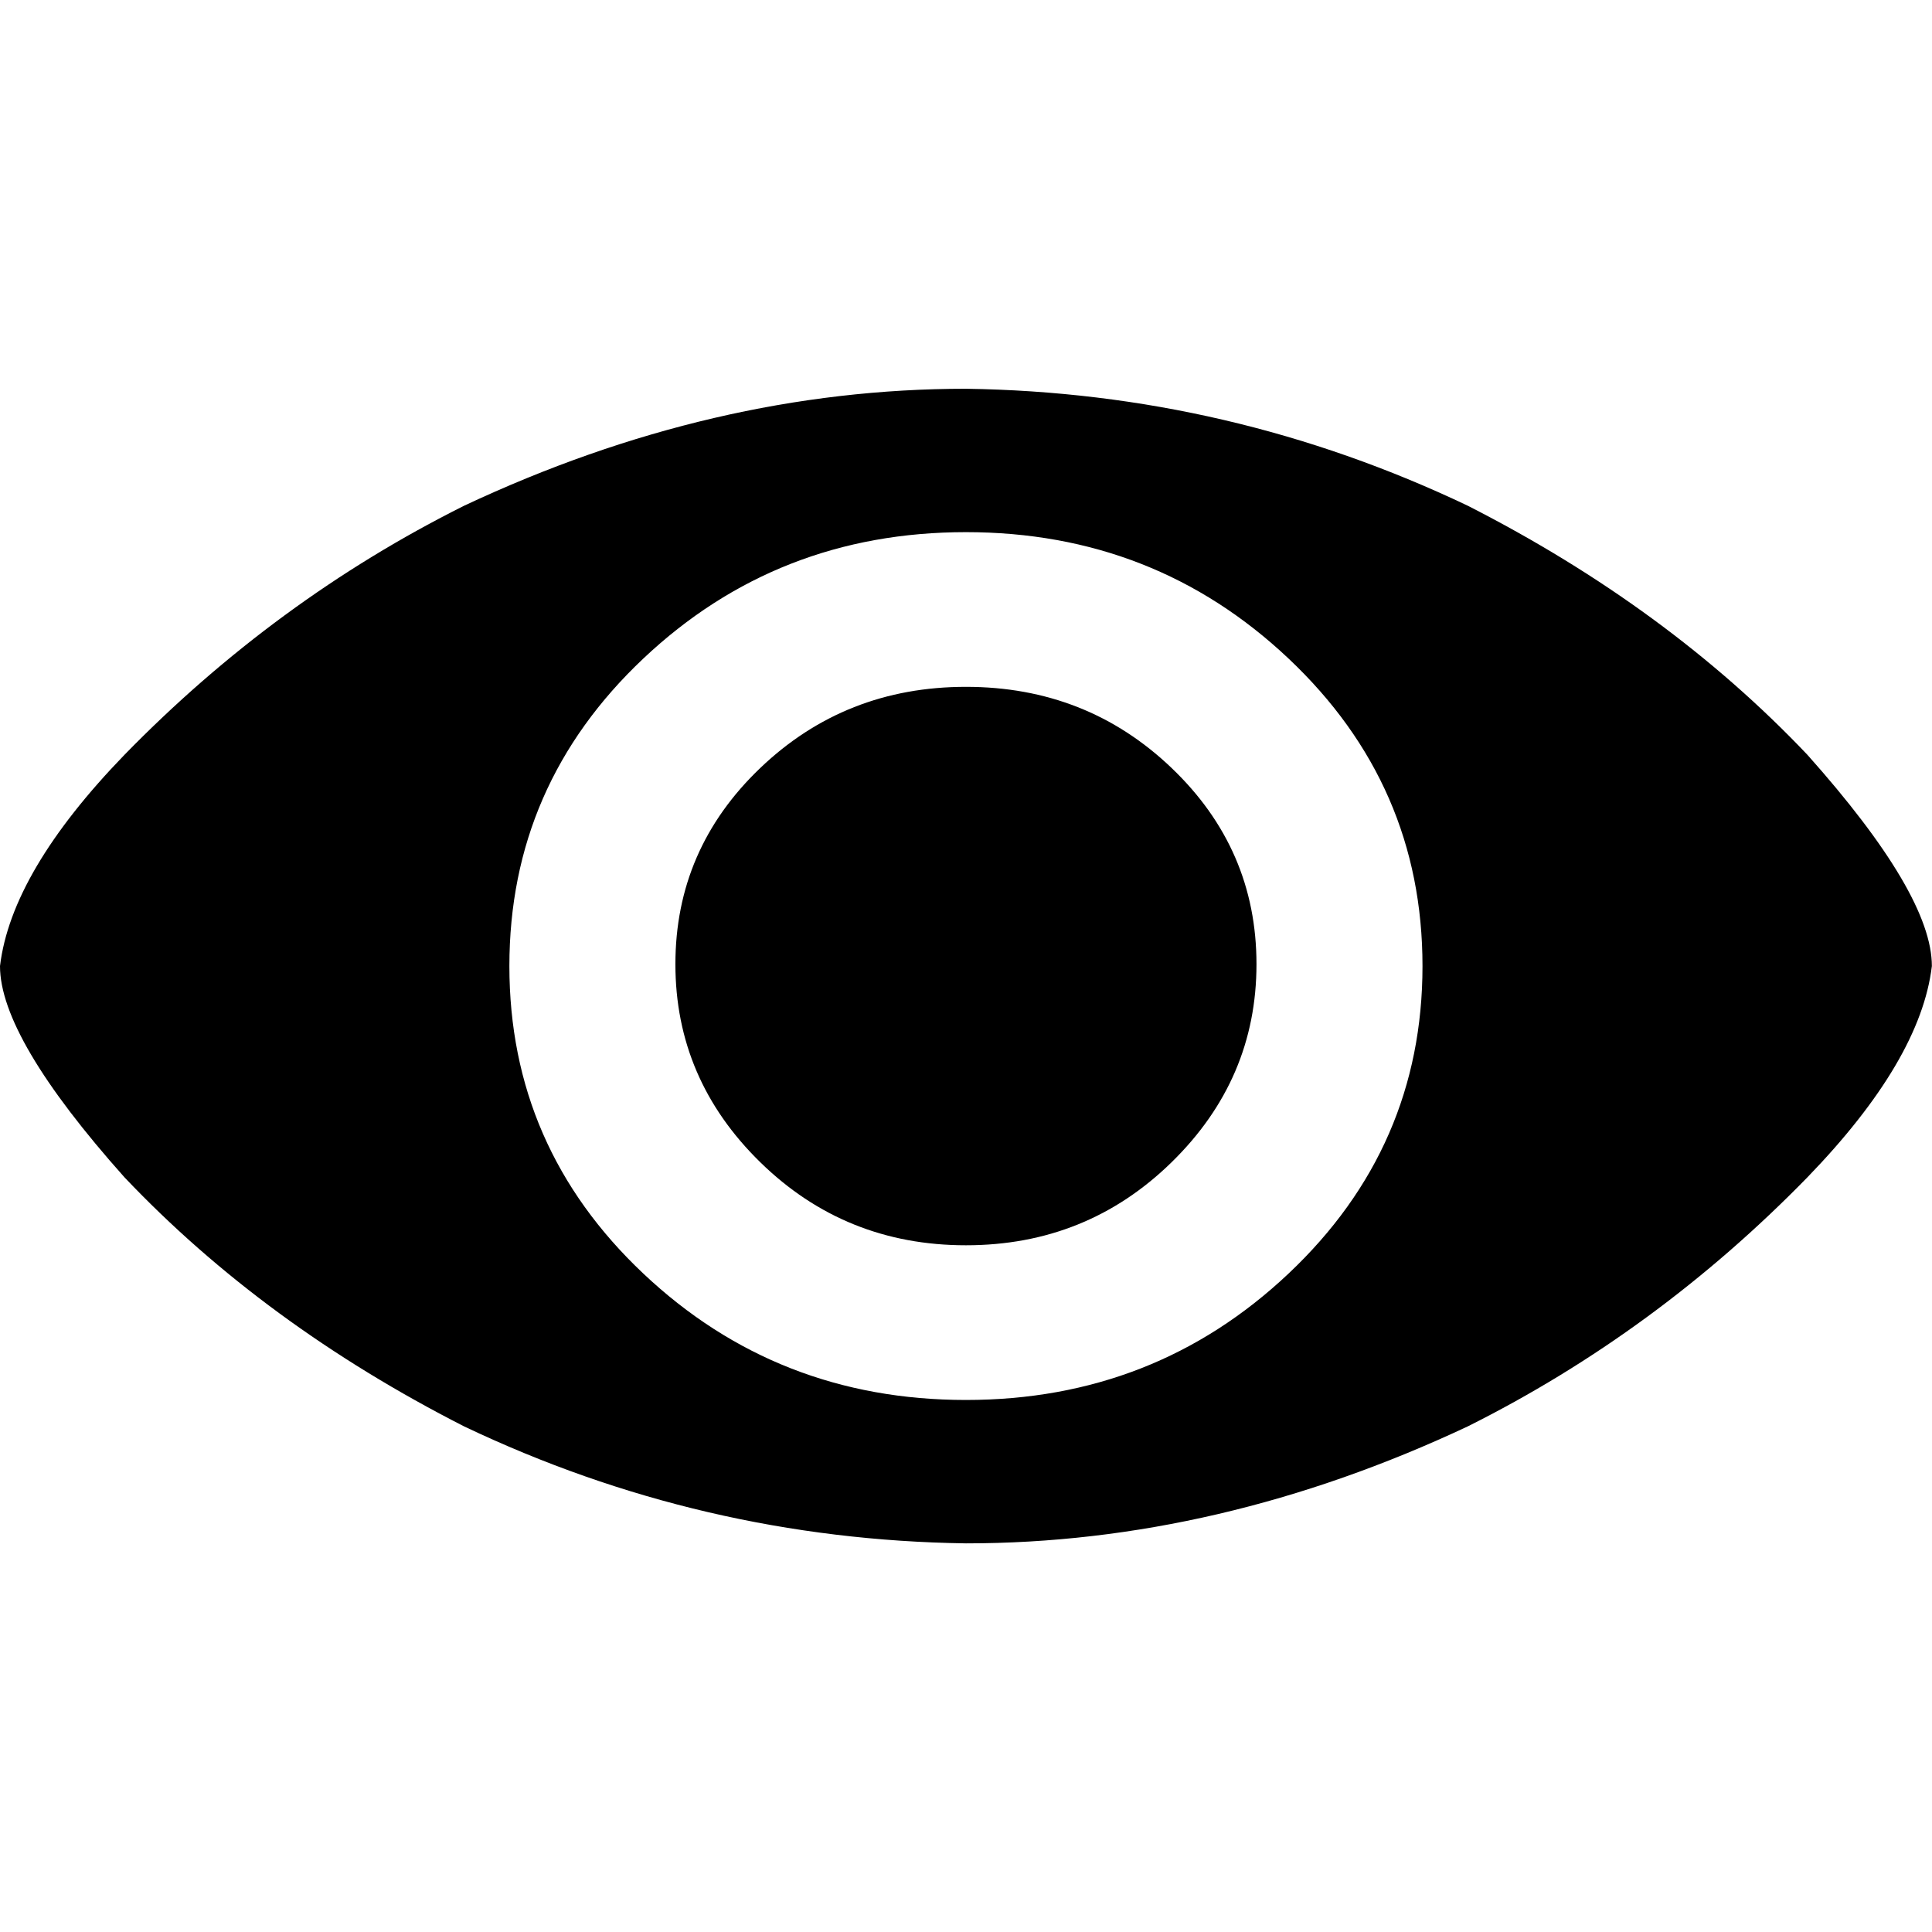 <svg height="1000" width="1000" xmlns="http://www.w3.org/2000/svg"><path d="M0 500.032q5.859-48.825 64.449-109.368 78.12-80.073 175.77-128.898 128.898-60.543 259.749-60.543 136.71 1.953 259.749 60.543 103.509 52.731 175.77 128.898 64.449 72.261 64.449 109.368-5.859 48.825-64.449 109.368-78.12 80.073-175.77 128.898-128.898 60.543-259.749 60.543-136.71-1.953-259.749-60.543-103.509-52.731-175.77-128.898-64.449-72.261-64.449-109.368zm263.655 0q0 93.744 69.332 159.169t166.982 65.425 166.982-65.425 69.332-159.169-69.332-159.169-166.982-65.425-166.982 65.425-69.332 159.169zm85.932-.977q0-59.567 43.943-101.556t106.439-41.989 106.439 41.989 43.943 101.556-43.943 102.532-106.439 42.966-106.439-42.966-43.943-102.532z"/></svg>